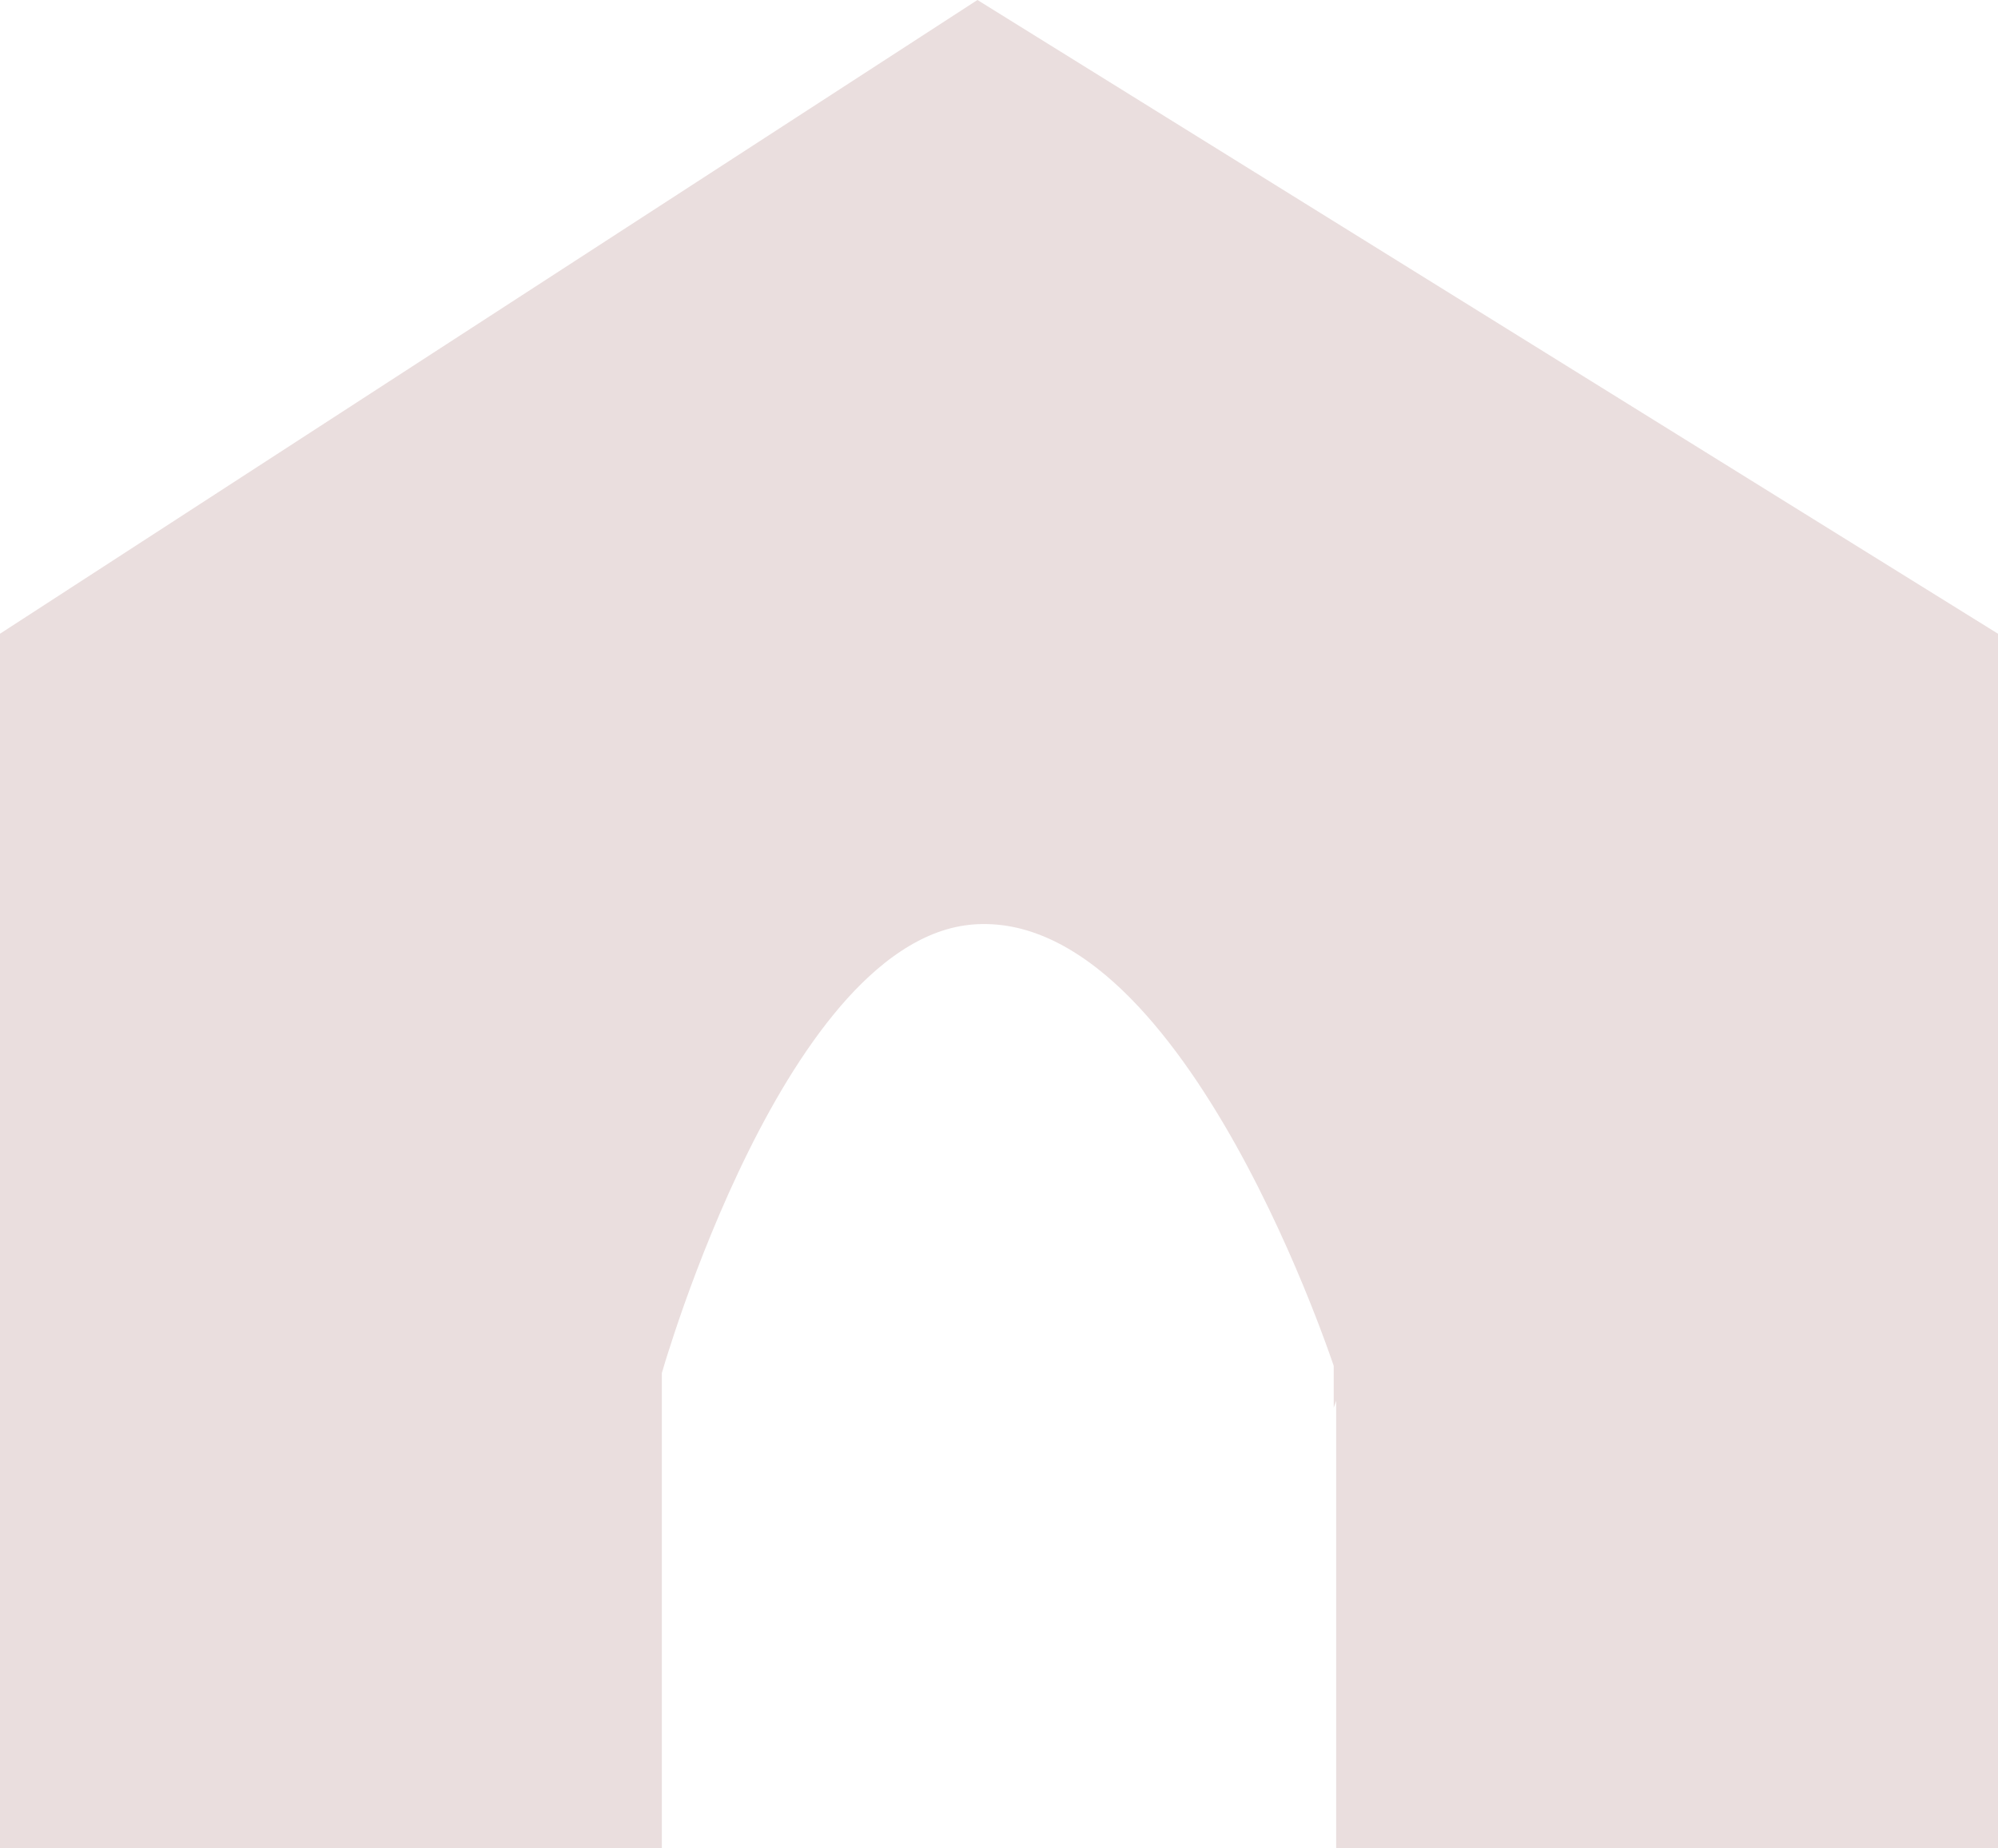 <svg width="40" height="37" viewBox="0 0 40 37" fill="none" xmlns="http://www.w3.org/2000/svg">
<path d="M39 13.242V36H27.75V27.486V27.328L27.702 27.178L26.75 27.486C27.702 27.178 27.701 27.178 27.701 27.178L27.701 27.177L27.701 27.175L27.698 27.169L27.691 27.146C27.684 27.126 27.675 27.098 27.663 27.062C27.639 26.99 27.603 26.887 27.556 26.756C27.463 26.495 27.327 26.125 27.149 25.682C26.796 24.8 26.275 23.617 25.614 22.432C24.957 21.257 24.134 20.031 23.161 19.099C22.195 18.175 20.965 17.435 19.522 17.501C18.18 17.563 17.077 18.373 16.23 19.306C15.371 20.255 14.652 21.464 14.082 22.615C13.508 23.774 13.061 24.92 12.758 25.772C12.607 26.199 12.49 26.556 12.411 26.807C12.371 26.932 12.341 27.032 12.321 27.101C12.317 27.112 12.314 27.123 12.311 27.132C12.306 27.152 12.301 27.169 12.297 27.181L12.291 27.203L12.289 27.209L12.288 27.211L12.288 27.212C12.288 27.212 12.288 27.212 13.25 27.486L12.288 27.212L12.25 27.346V27.486V36H1V13.229L19.58 1.184L39 13.242Z" fill="#EADEDE" stroke="#EADEDE" stroke-width="2"/>
</svg>
